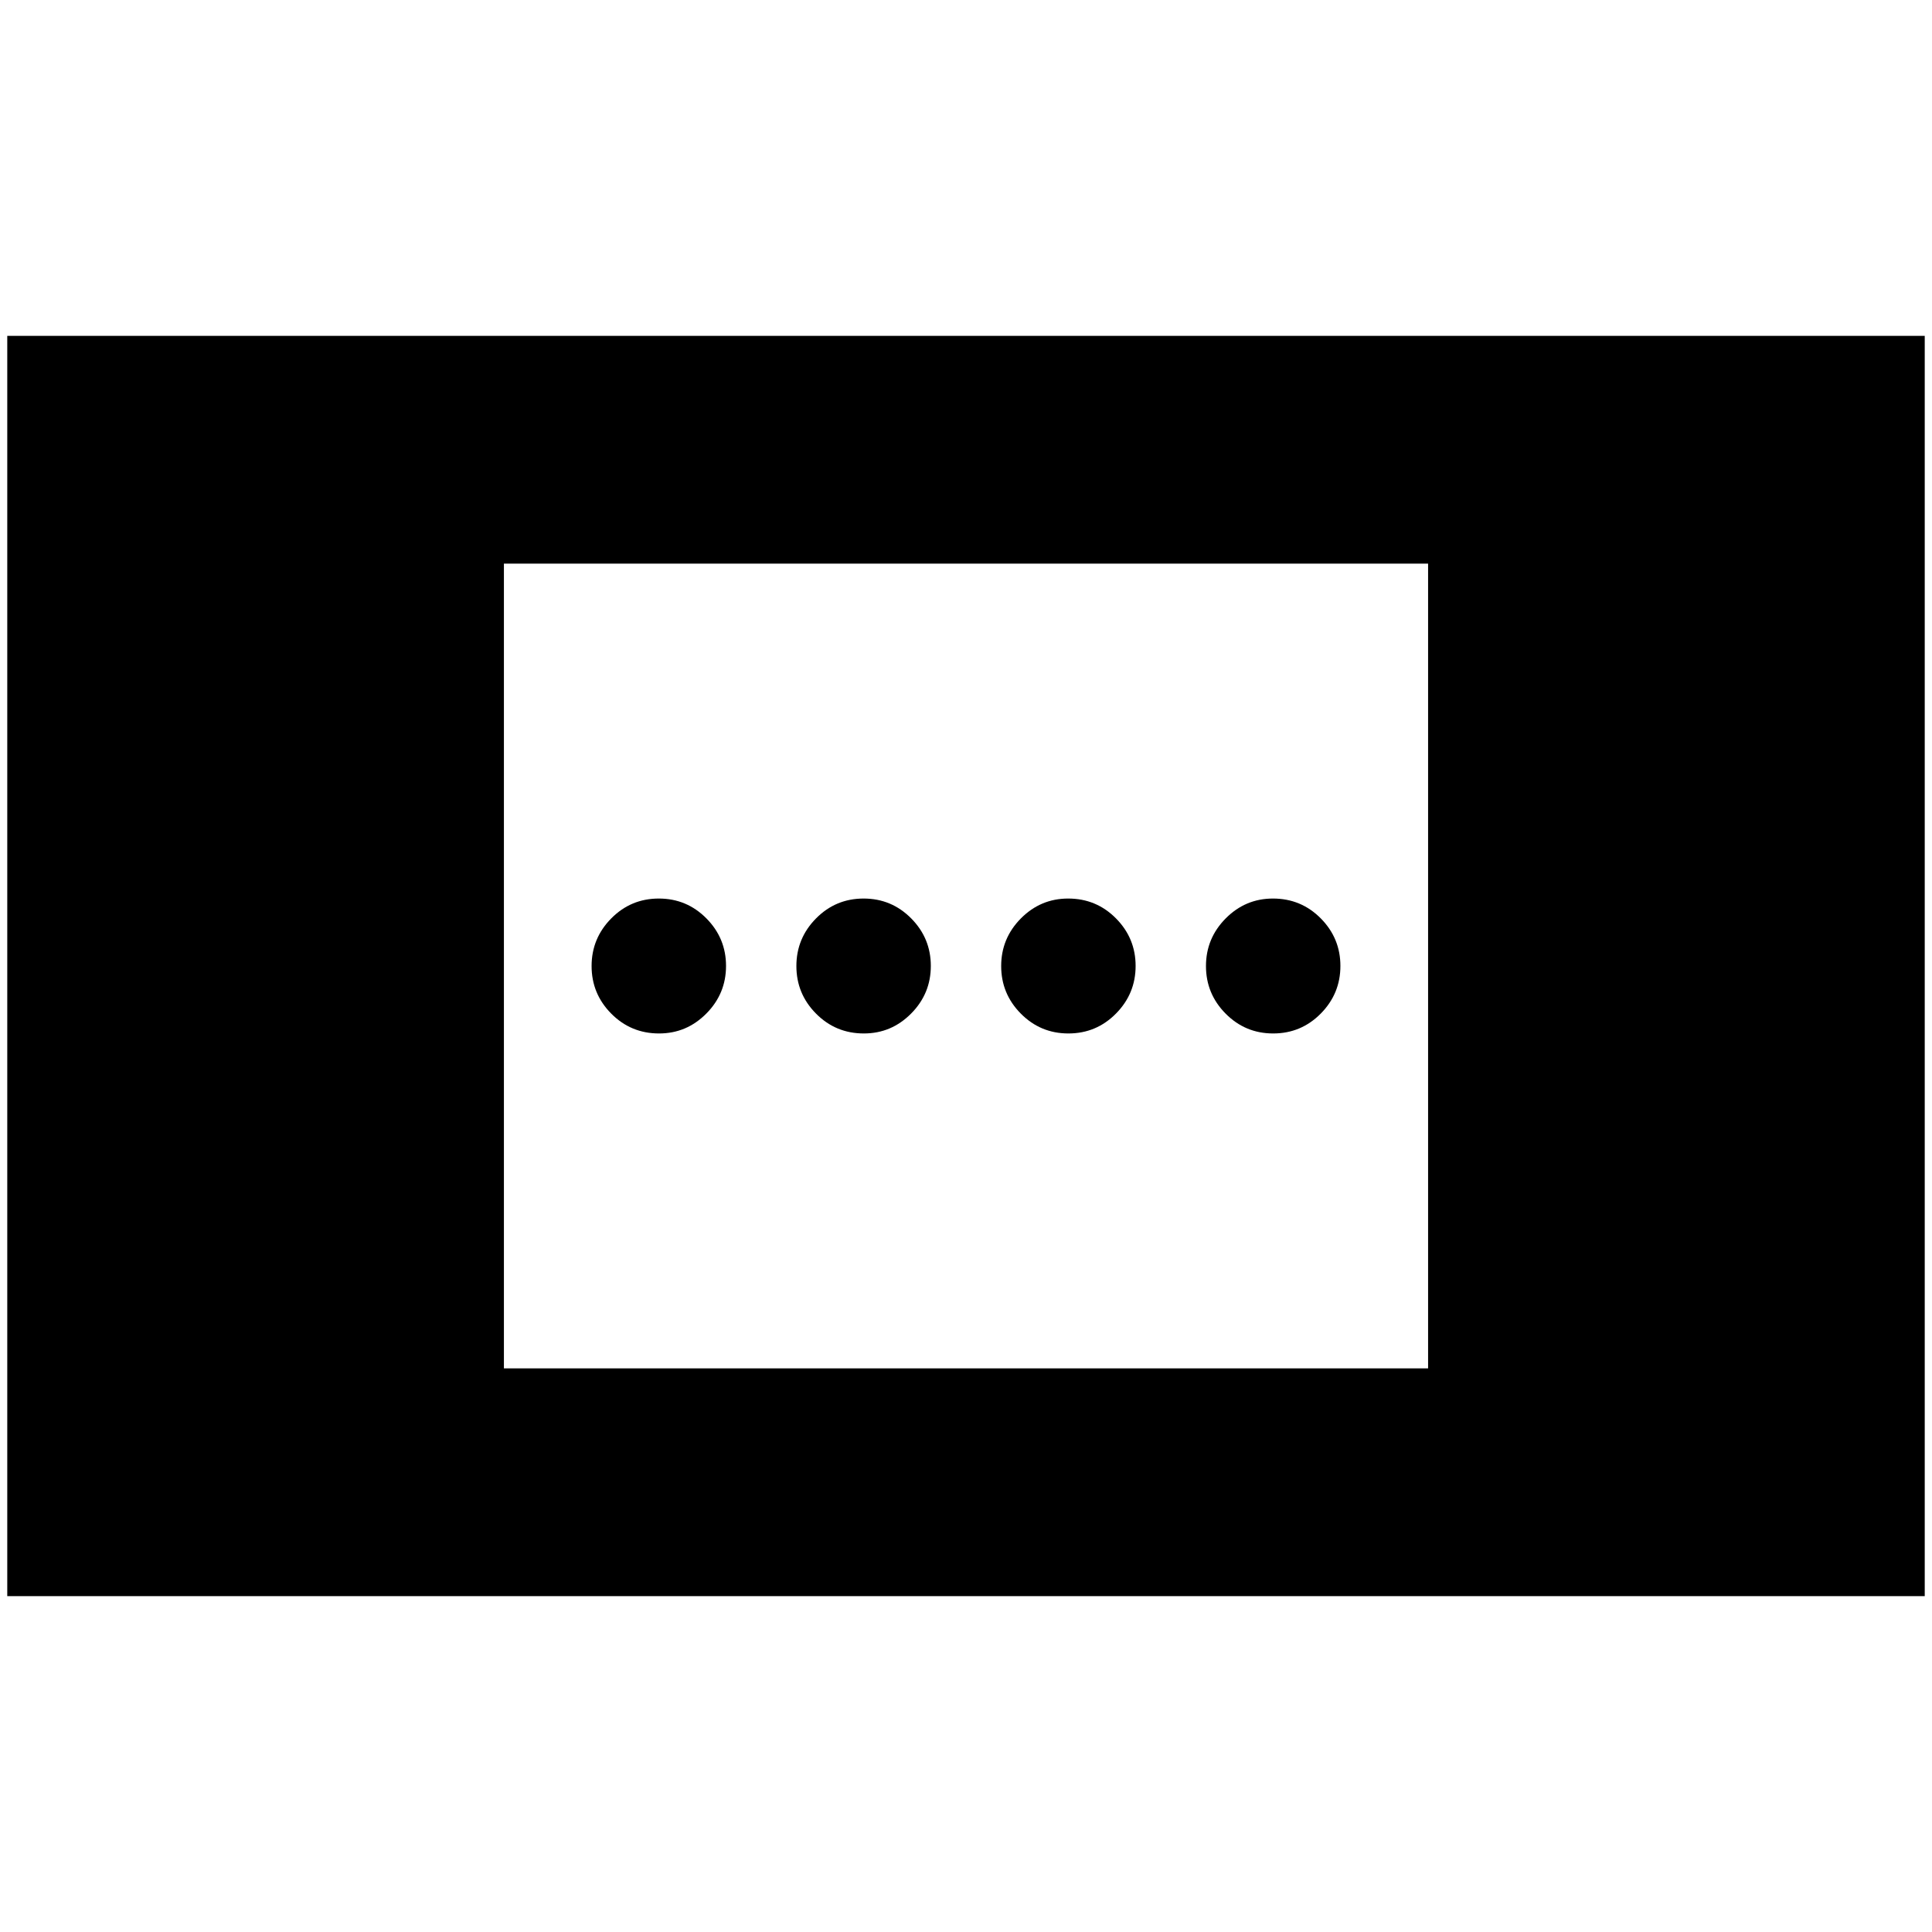 <svg xmlns="http://www.w3.org/2000/svg" height="24" viewBox="0 -960 960 960" width="24"><path d="M3.61-166.89v-626.22h952.78v626.22H3.61Zm246.78-113.18h459.22v-399.86H250.39v399.86Zm280.49-166.41q-13.88 0-23.64-9.86-9.76-9.85-9.76-23.64 0-13.78 9.79-23.66 9.8-9.88 23.49-9.88 14 0 23.76 9.86 9.76 9.85 9.76 23.64 0 13.78-9.76 23.66t-23.64 9.88Zm-203.4 0q-14 0-23.76-9.86-9.76-9.85-9.76-23.64 0-13.78 9.76-23.66t23.64-9.88q13.88 0 23.64 9.86 9.76 9.85 9.76 23.64 0 13.78-9.8 23.66-9.79 9.88-23.48 9.88Zm305.16 0q-13.88 0-23.64-9.86-9.76-9.85-9.76-23.64 0-13.78 9.8-23.66 9.79-9.88 23.48-9.88 14 0 23.76 9.86 9.76 9.85 9.76 23.64 0 13.78-9.76 23.66t-23.64 9.88Zm-203.4 0q-14 0-23.76-9.86-9.76-9.85-9.76-23.64 0-13.78 9.76-23.66t23.64-9.88q13.88 0 23.64 9.86 9.76 9.85 9.76 23.64 0 13.78-9.8 23.66-9.79 9.88-23.48 9.88Z"/></svg>